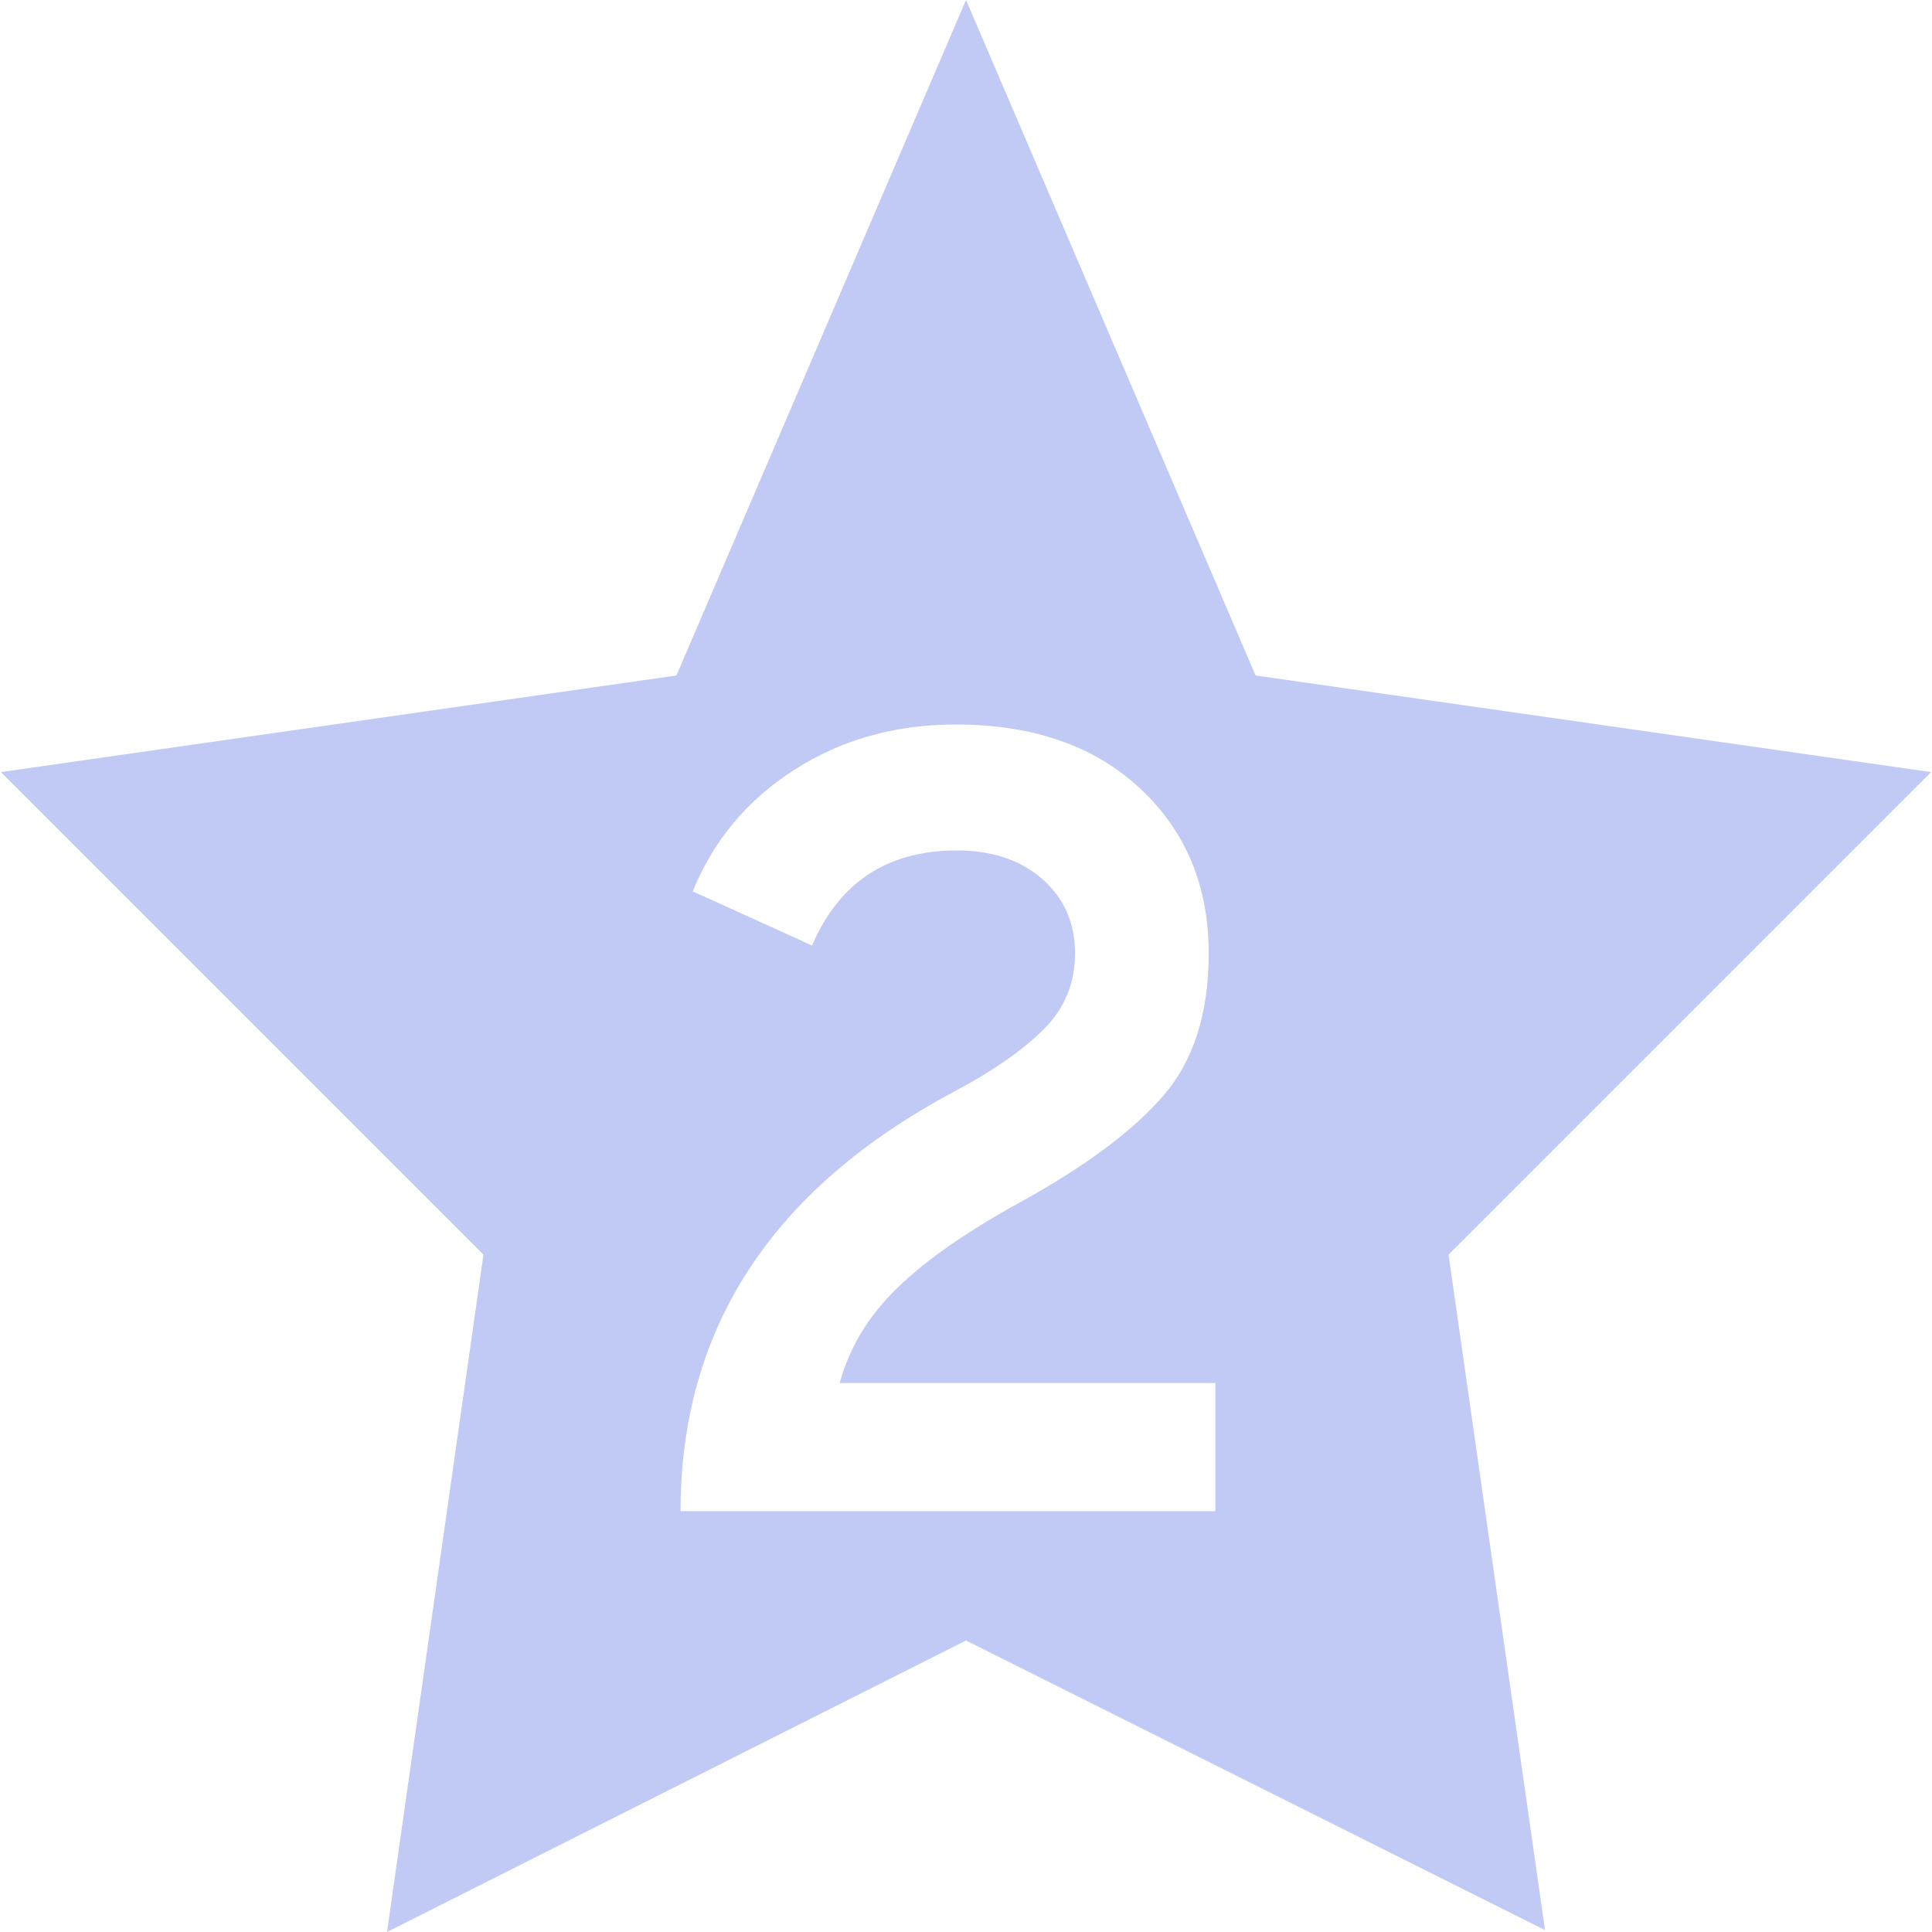 <svg xmlns="http://www.w3.org/2000/svg" width="16" height="16" version="1.1">
 <defs>
   <style id="current-color-scheme" type="text/css">
   .ColorScheme-Text { color: #ececec; } .ColorScheme-Highlight { color:#5294e2; }
  </style>
  <linearGradient id="arrongin" x1="0%" x2="0%" y1="0%" y2="100%">
   <stop offset="0%" style="stop-color:#dd9b44; stop-opacity:1"/>
   <stop offset="100%" style="stop-color:#ad6c16; stop-opacity:1"/>
  </linearGradient>
  <linearGradient id="aurora" x1="0%" x2="0%" y1="0%" y2="100%">
   <stop offset="0%" style="stop-color:#09D4DF; stop-opacity:1"/>
   <stop offset="100%" style="stop-color:#9269F4; stop-opacity:1"/>
  </linearGradient>
  <linearGradient id="cyberneon" x1="0%" x2="0%" y1="0%" y2="100%">
    <stop offset="0" style="stop-color:#0abdc6; stop-opacity:1"/>
    <stop offset="1" style="stop-color:#ea00d9; stop-opacity:1"/>
  </linearGradient>
  <linearGradient id="fitdance" x1="0%" x2="0%" y1="0%" y2="100%">
   <stop offset="0%" style="stop-color:#1AD6AB; stop-opacity:1"/>
   <stop offset="100%" style="stop-color:#329DB6; stop-opacity:1"/>
  </linearGradient>
  <linearGradient id="oomox" x1="0%" x2="0%" y1="0%" y2="100%">
   <stop offset="0%" style="stop-color:#efefe7; stop-opacity:1"/>
   <stop offset="100%" style="stop-color:#8f8f8b; stop-opacity:1"/>
  </linearGradient>
  <linearGradient id="rainblue" x1="0%" x2="0%" y1="0%" y2="100%">
   <stop offset="0%" style="stop-color:#00F260; stop-opacity:1"/>
   <stop offset="100%" style="stop-color:#0575E6; stop-opacity:1"/>
  </linearGradient>
  <linearGradient id="sunrise" x1="0%" x2="0%" y1="0%" y2="100%">
   <stop offset="0%" style="stop-color: #FF8501; stop-opacity:1"/>
   <stop offset="100%" style="stop-color: #FFCB01; stop-opacity:1"/>
  </linearGradient>
  <linearGradient id="telinkrin" x1="0%" x2="0%" y1="0%" y2="100%">
   <stop offset="0%" style="stop-color: #b2ced6; stop-opacity:1"/>
   <stop offset="100%" style="stop-color: #6da5b7; stop-opacity:1"/>
  </linearGradient>
  <linearGradient id="60spsycho" x1="0%" x2="0%" y1="0%" y2="100%">
   <stop offset="0%" style="stop-color: #df5940; stop-opacity:1"/>
   <stop offset="25%" style="stop-color: #d8d15f; stop-opacity:1"/>
   <stop offset="50%" style="stop-color: #e9882a; stop-opacity:1"/>
   <stop offset="100%" style="stop-color: #279362; stop-opacity:1"/>
  </linearGradient>
  <linearGradient id="90ssummer" x1="0%" x2="0%" y1="0%" y2="100%">
   <stop offset="0%" style="stop-color: #f618c7; stop-opacity:1"/>
   <stop offset="20%" style="stop-color: #94ffab; stop-opacity:1"/>
   <stop offset="50%" style="stop-color: #fbfd54; stop-opacity:1"/>
   <stop offset="100%" style="stop-color: #0f83ae; stop-opacity:1"/>
  </linearGradient>
 </defs>
 <path fill="#C0CAF5" class="ColorScheme-Text" fill-rule="evenodd" d="M 15.992 6.394 L 10.398 5.594 L 8 0 L 5.602 5.594 L 0.008 6.394 L 4.004 10.39 L 3.205 16 L 8 13.586 L 12.795 15.984 L 11.996 10.39 L 15.992 6.394 Z M 10.065 12.515 L 5.636 12.515 L 5.636 12.515 Q 5.636 10.246 7.906 9.038 L 7.906 9.038 L 7.906 9.038 Q 8.372 8.791 8.638 8.53 L 8.638 8.53 L 8.638 8.53 Q 8.903 8.269 8.903 7.894 L 8.903 7.894 L 8.903 7.894 Q 8.903 7.519 8.633 7.281 L 8.633 7.281 L 8.633 7.281 Q 8.363 7.043 7.924 7.043 L 7.924 7.043 L 7.924 7.043 Q 7.064 7.043 6.725 7.83 L 6.725 7.83 L 5.737 7.382 L 5.737 7.382 Q 5.993 6.75 6.579 6.375 L 6.579 6.375 L 6.579 6.375 Q 7.164 6 7.915 6 L 7.915 6 L 7.915 6 Q 8.875 6 9.443 6.531 L 9.443 6.531 L 9.443 6.531 Q 10.01 7.061 10.01 7.894 L 10.01 7.894 L 10.01 7.894 Q 10.01 8.644 9.63 9.079 L 9.63 9.079 L 9.63 9.079 Q 9.251 9.514 8.455 9.953 L 8.455 9.953 L 8.455 9.953 Q 7.787 10.319 7.43 10.667 L 7.43 10.667 L 7.43 10.667 Q 7.073 11.014 6.954 11.454 L 6.954 11.454 L 10.065 11.454 L 10.065 12.515 Z"/>
</svg>
